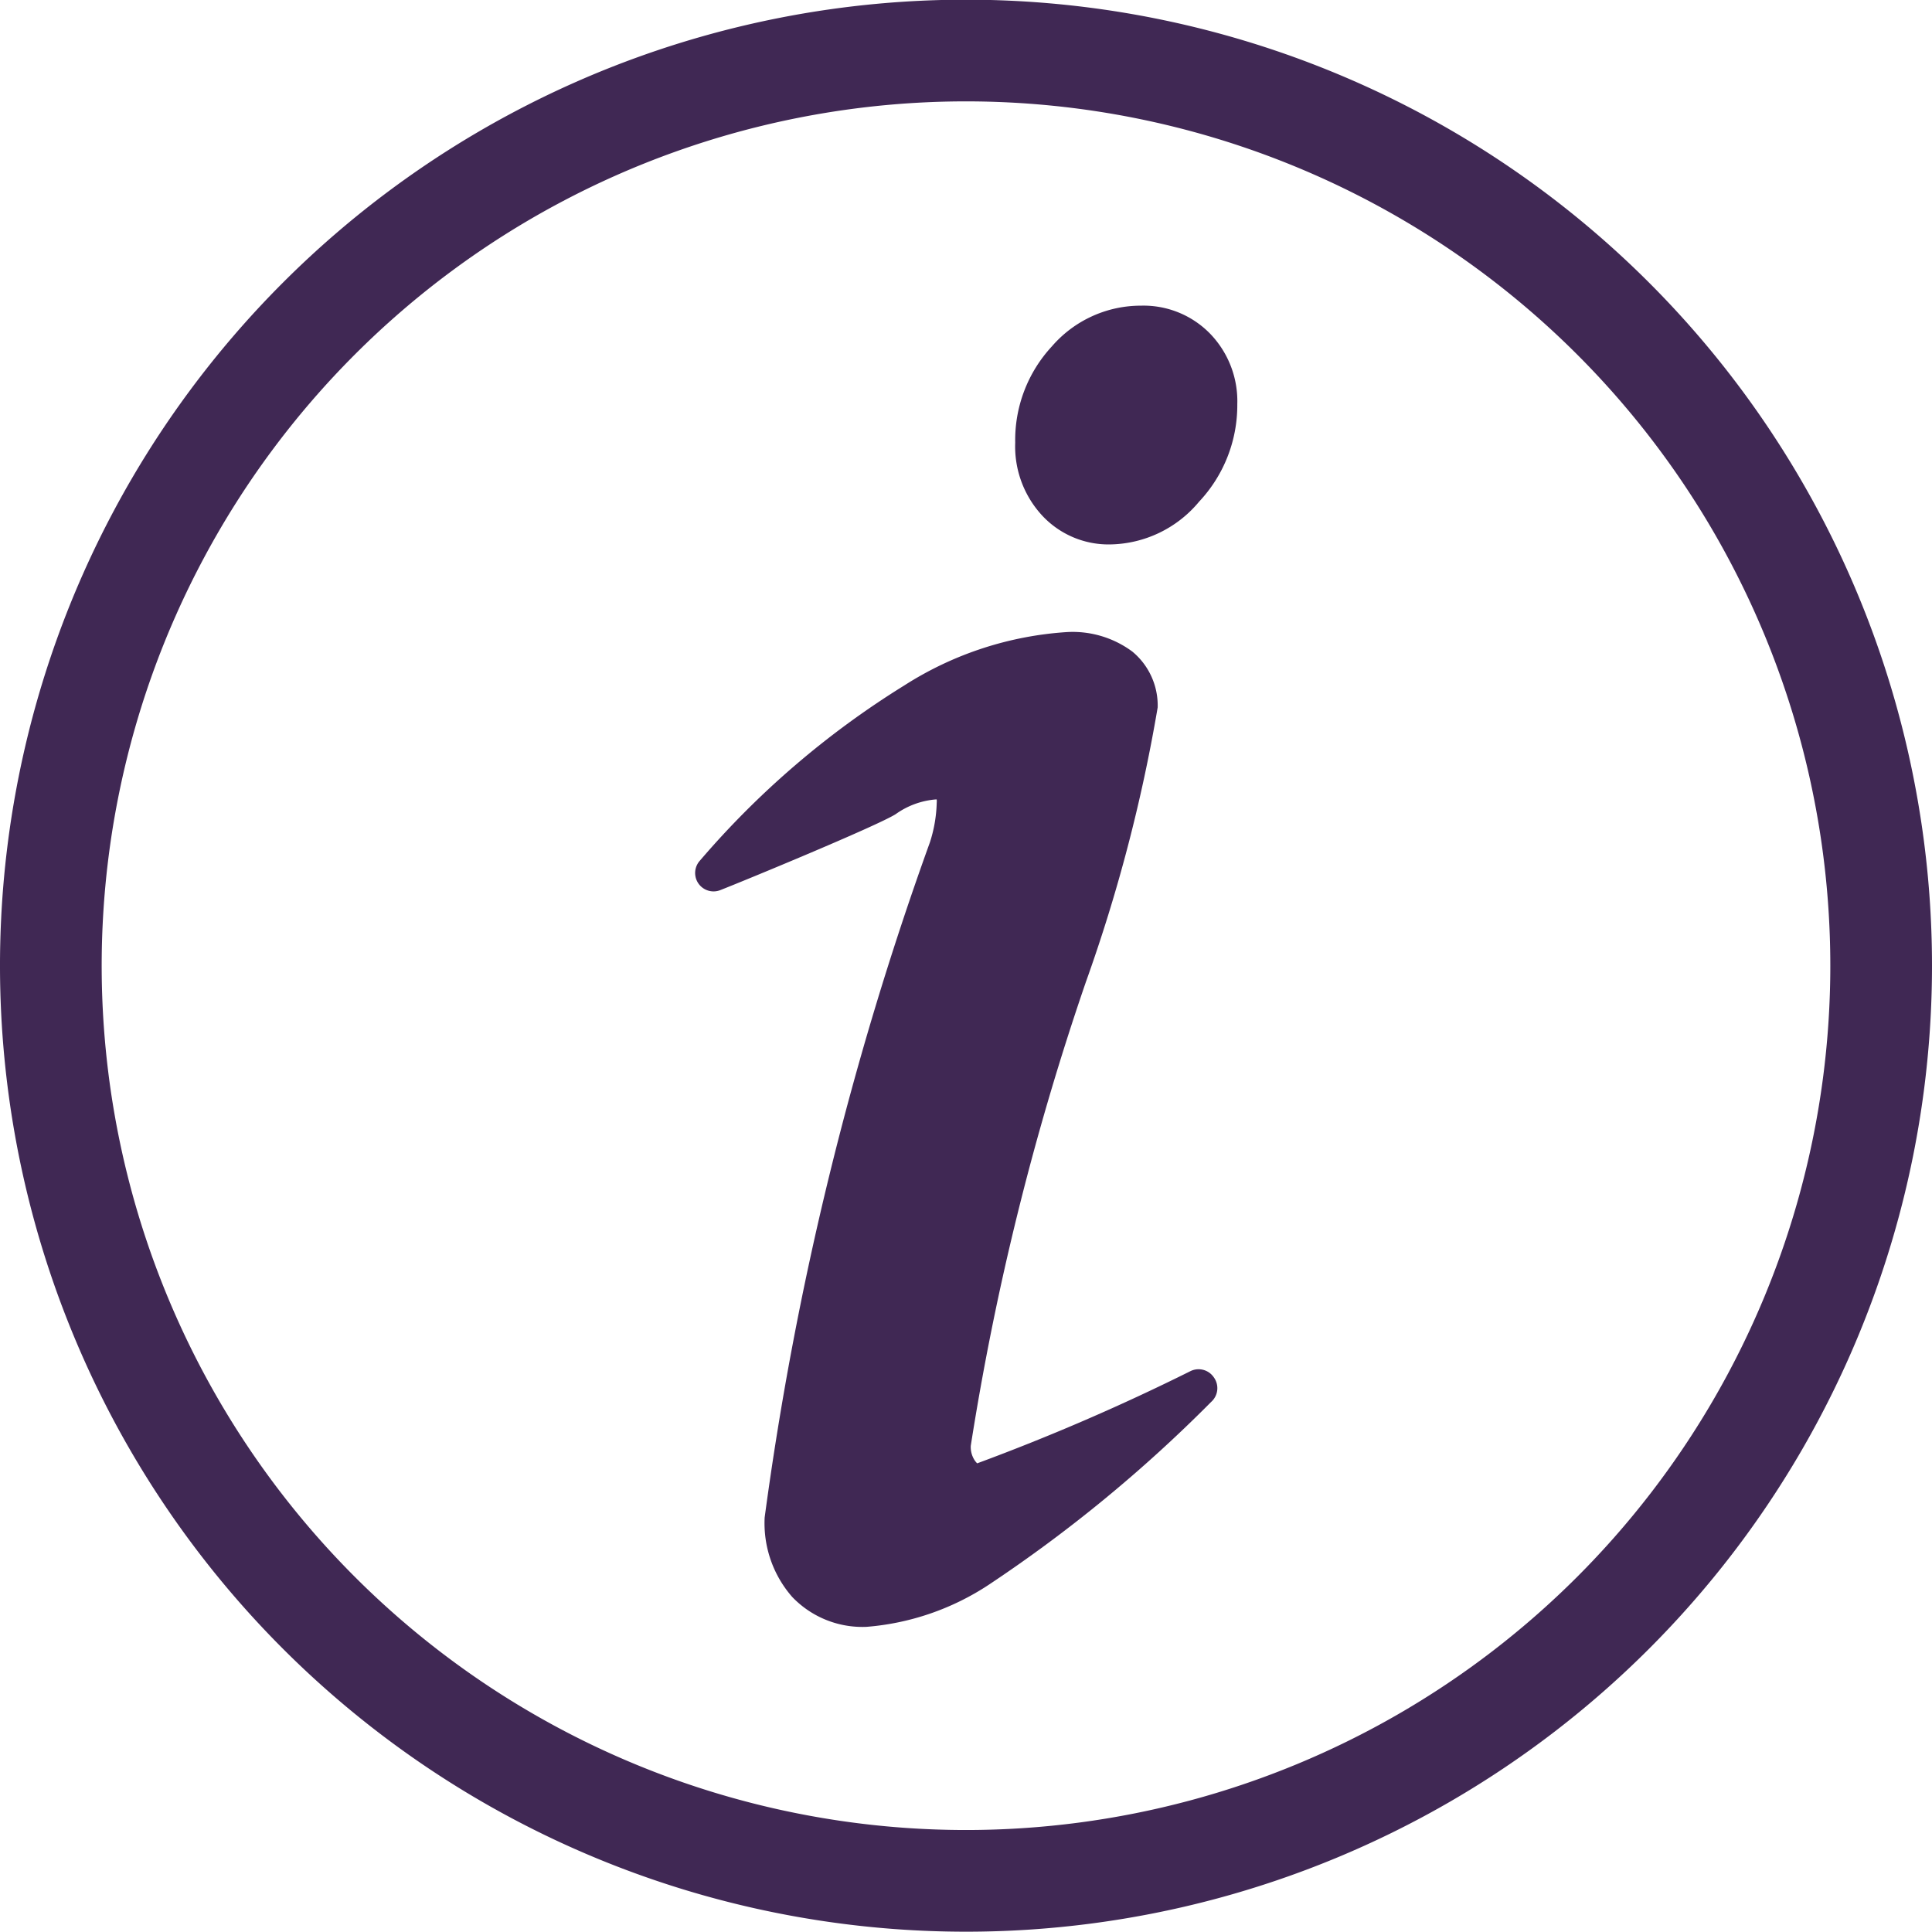 <svg xmlns="http://www.w3.org/2000/svg" width="19" height="19" viewBox="0 0 19 19">
  <g id="Group_559" data-name="Group 559" transform="translate(-108.5 -777.5)">
    <path id="Path_2336" data-name="Path 2336" d="M18,9a9,9,0,1,0-9,9A9,9,0,0,0,18,9Z" transform="translate(109 777.997)" fill="none" stroke="#402854" stroke-width="1"/>
    <path id="Path_2337" data-name="Path 2337" d="M179.617,164.768a.181.181,0,0,0-.227-.062,21.184,21.184,0,0,1-2.1.908.18.18,0,0,1-.023-.027.238.238,0,0,1-.04-.146,26.823,26.823,0,0,1,1.132-4.561,15.867,15.867,0,0,0,.706-2.7.688.688,0,0,0-.249-.549.986.986,0,0,0-.643-.192,3.368,3.368,0,0,0-1.6.525,8.609,8.609,0,0,0-2.01,1.723.181.181,0,0,0,.2.29c.255-.1,1.538-.63,1.725-.747a.787.787,0,0,1,.394-.145h.01a.193.193,0,0,1,0,.034,1.37,1.37,0,0,1-.067.388,32.16,32.16,0,0,0-1.625,6.639,1.1,1.1,0,0,0,.27.781.955.955,0,0,0,.731.295,2.55,2.55,0,0,0,1.2-.412,13.988,13.988,0,0,0,2.19-1.8A.181.181,0,0,0,179.617,164.768Z" transform="translate(-59.18 626.277)" fill="#402854"/>
    <path id="Path_2338" data-name="Path 2338" d="M263.356,69.351a.914.914,0,0,0-.679-.276,1.156,1.156,0,0,0-.877.4,1.355,1.355,0,0,0-.361.947,1,1,0,0,0,.266.718.891.891,0,0,0,.67.283,1.159,1.159,0,0,0,.872-.42,1.385,1.385,0,0,0,.376-.958A.955.955,0,0,0,263.356,69.351Z" transform="translate(-142.955 711.431)" fill="#402854"/>
  </g>
</svg>
